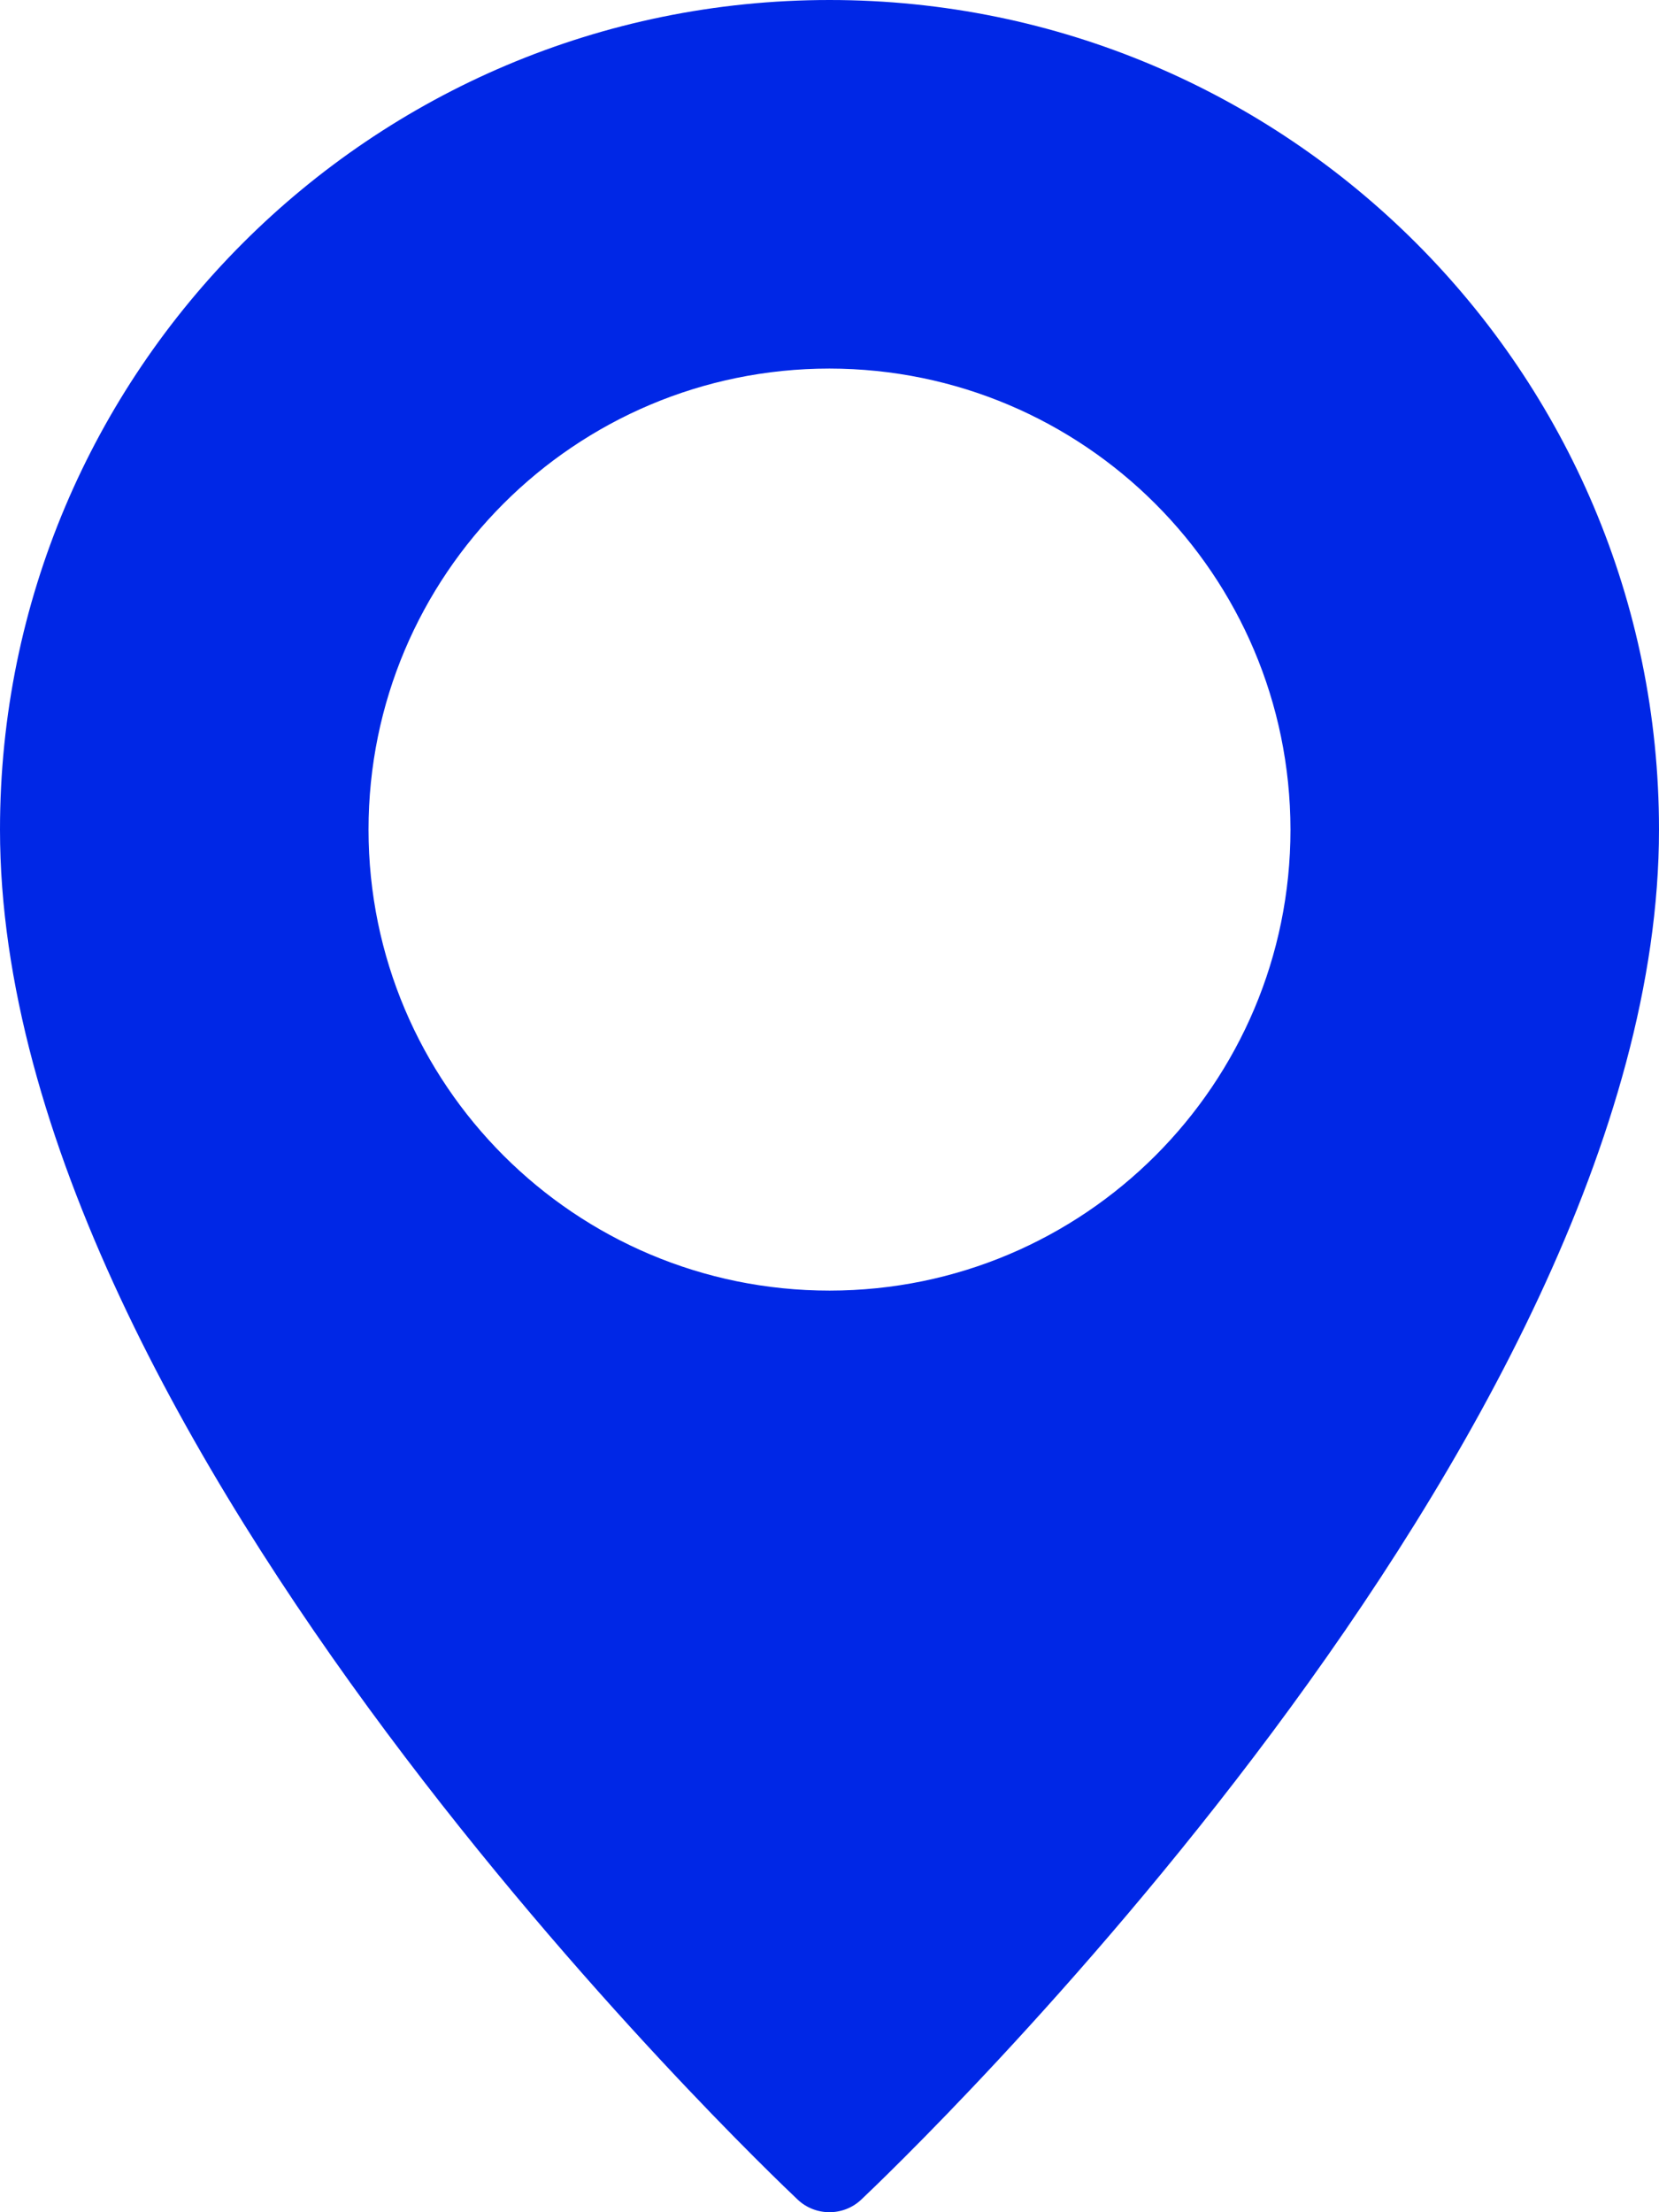 <?xml version="1.0" encoding="UTF-8"?>
<svg xmlns="http://www.w3.org/2000/svg" id="Laag_2" data-name="Laag 2" viewBox="0 0 391.78 522.37">
  <defs>
    <style>
      .cls-1 {
        fill: #0027e6;
      }
    </style>
  </defs>
  <g id="location">
    <path id="Shape-2" class="cls-1" d="m195.86,522.37c-2.77,0-5.44-1.05-7.46-2.95C180.74,512.17,0,340.38,0,195.89,0,87.7,87.7,0,195.89,0s195.89,87.7,195.89,195.89c0,144.3-180.74,316.27-188.42,323.53-2.03,1.91-4.72,2.96-7.5,2.95Zm0-435.34c-60.12.02-108.85,48.77-108.83,108.89.02,60.12,48.77,108.85,108.89,108.83,60.11-.02,108.83-48.75,108.83-108.86-.07-60.11-48.79-108.81-108.89-108.86Z"></path>
  </g>
</svg>
